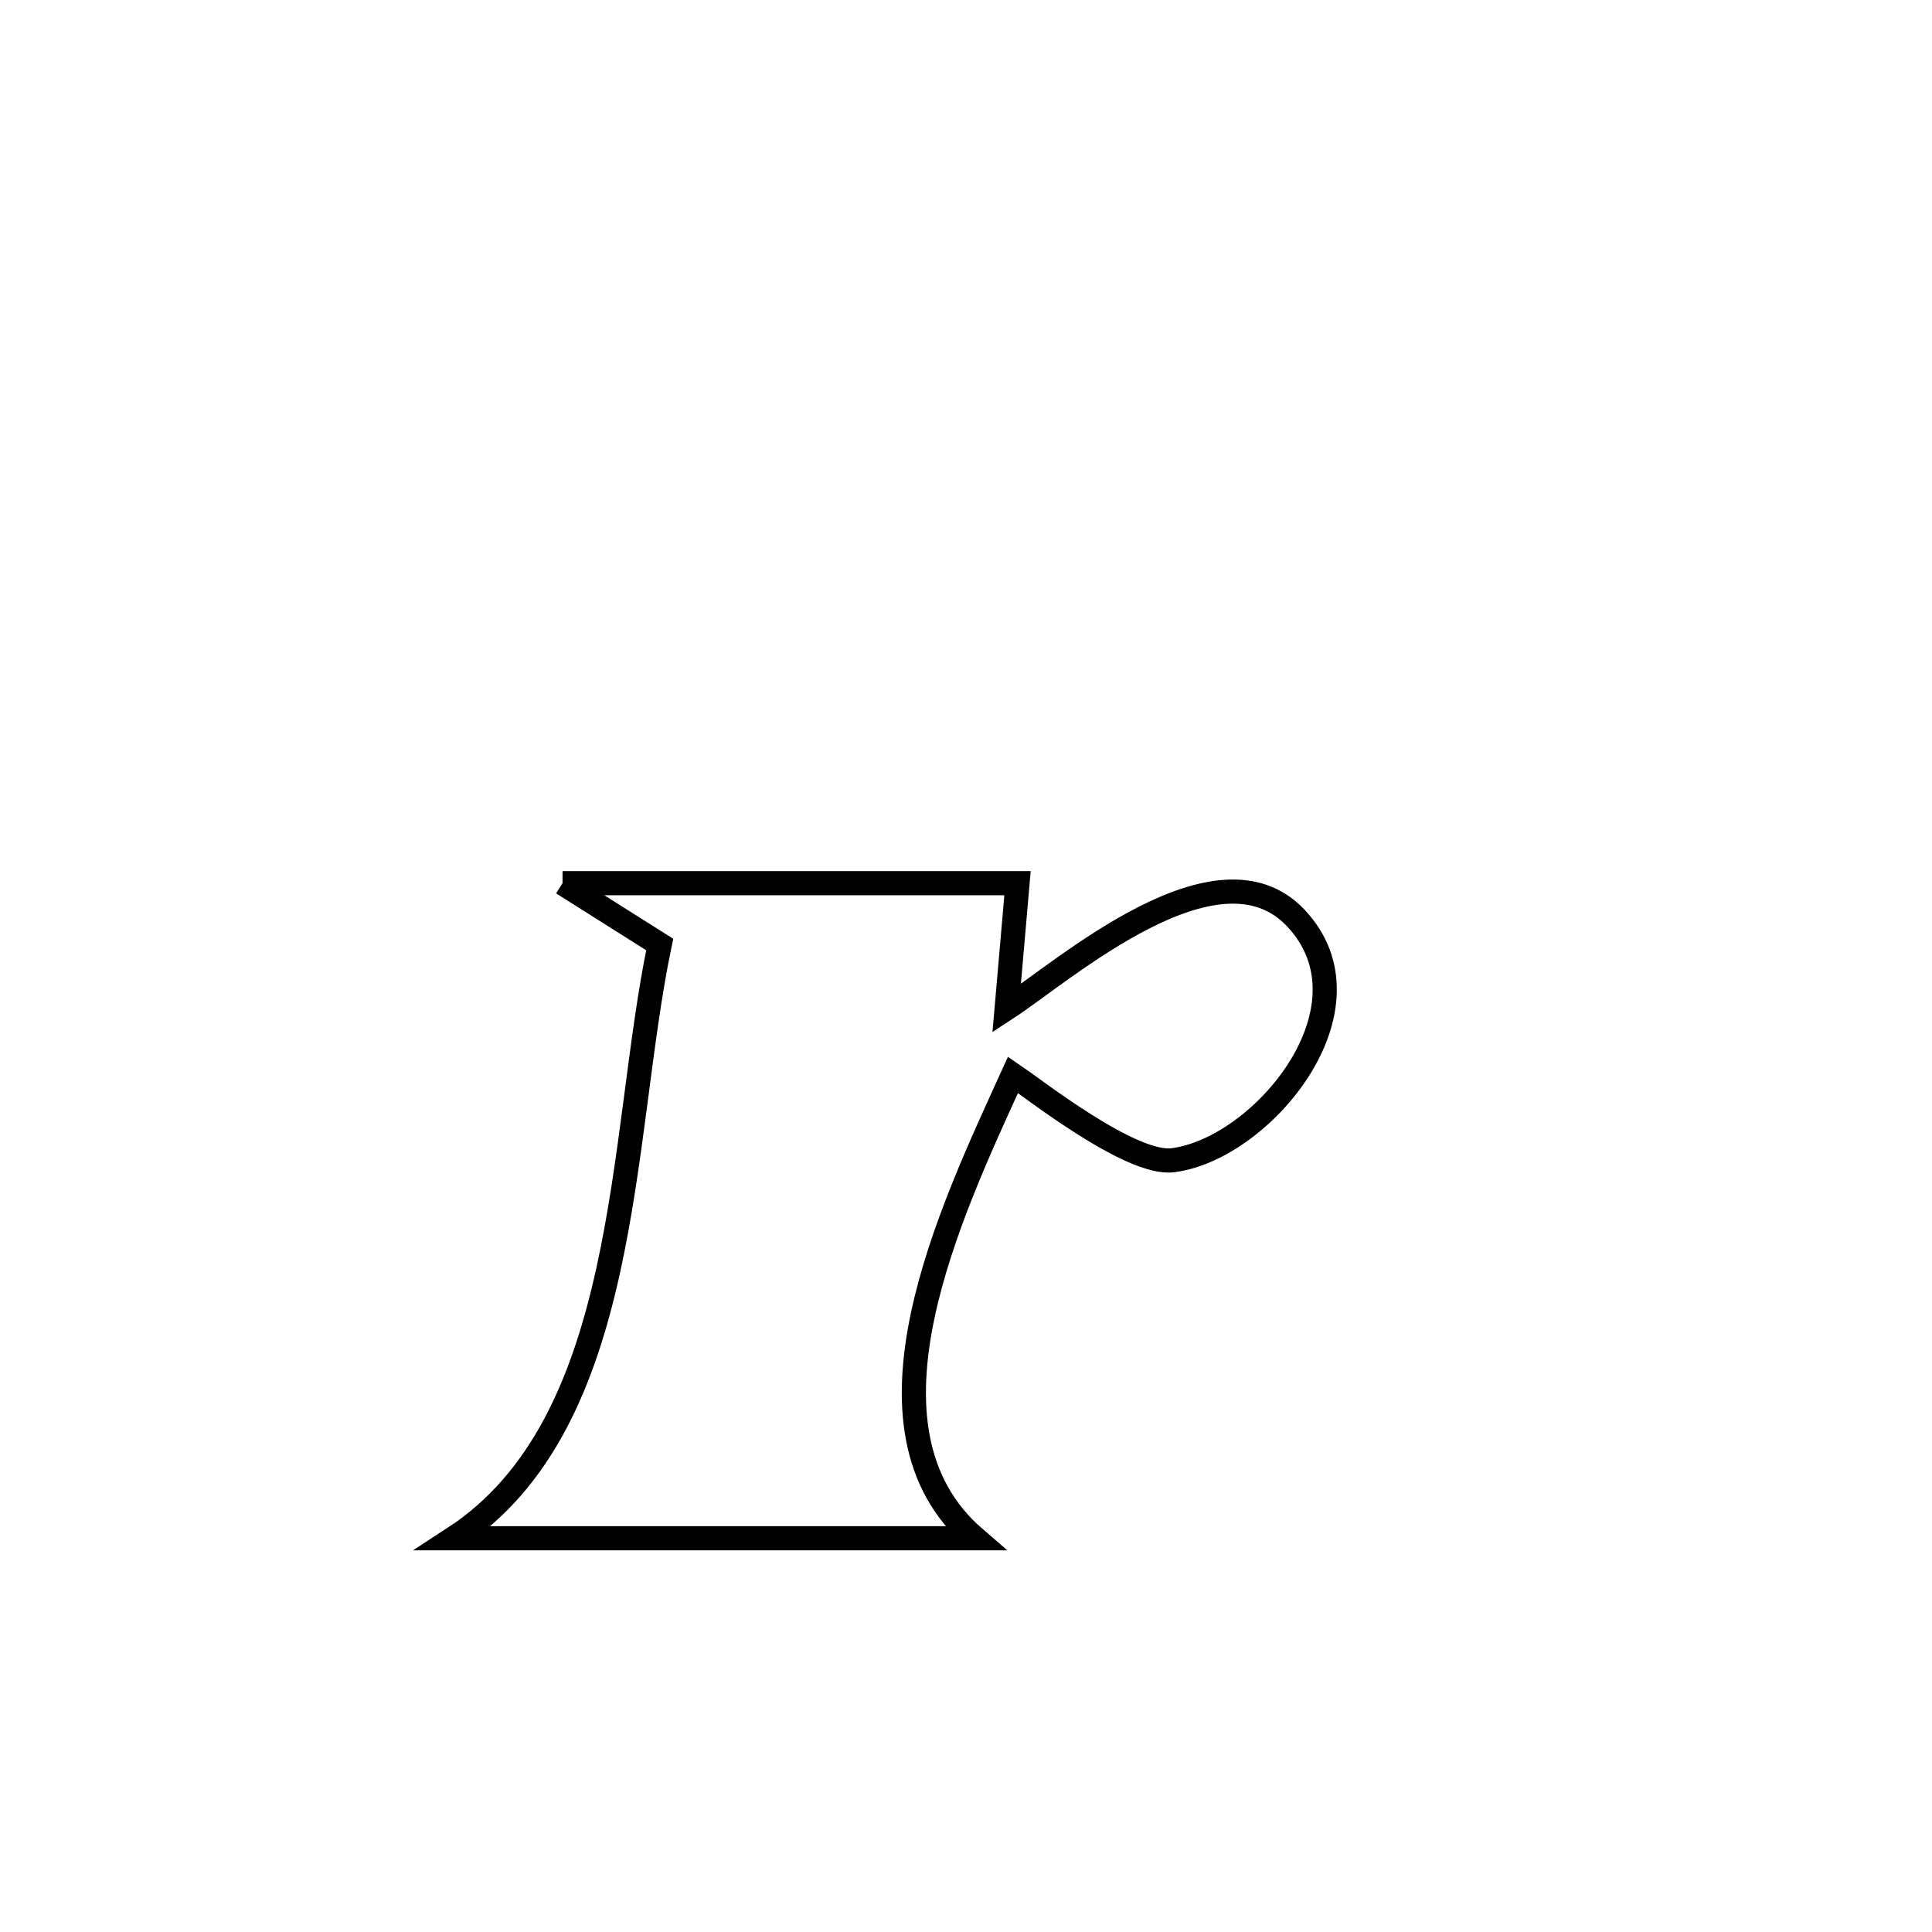 <svg xmlns="http://www.w3.org/2000/svg" viewBox="0.0 0.0 24.0 24.0" height="200px" width="200px"><path fill="none" stroke="black" stroke-width=".3" stroke-opacity="1.0"  filling="0" d="M6.988 10.971 L6.988 10.971 C8.872 10.971 10.756 10.971 12.64 10.971 L12.64 10.971 C12.595 11.489 12.55 12.007 12.505 12.526 L12.505 12.526 C13.212 12.065 15.122 10.372 16.096 11.403 C17.144 12.513 15.682 14.274 14.568 14.413 C14.051 14.478 12.841 13.526 12.584 13.352 L12.584 13.352 C11.812 15.048 10.517 17.735 12.11 19.109 L12.11 19.109 C9.952 19.109 7.794 19.109 5.636 19.109 L5.636 19.109 C6.739 18.391 7.253 17.15 7.554 15.787 C7.855 14.424 7.943 12.939 8.195 11.733 L8.195 11.733 C7.792 11.479 7.39 11.225 6.988 10.971 L6.988 10.971"></path></svg>